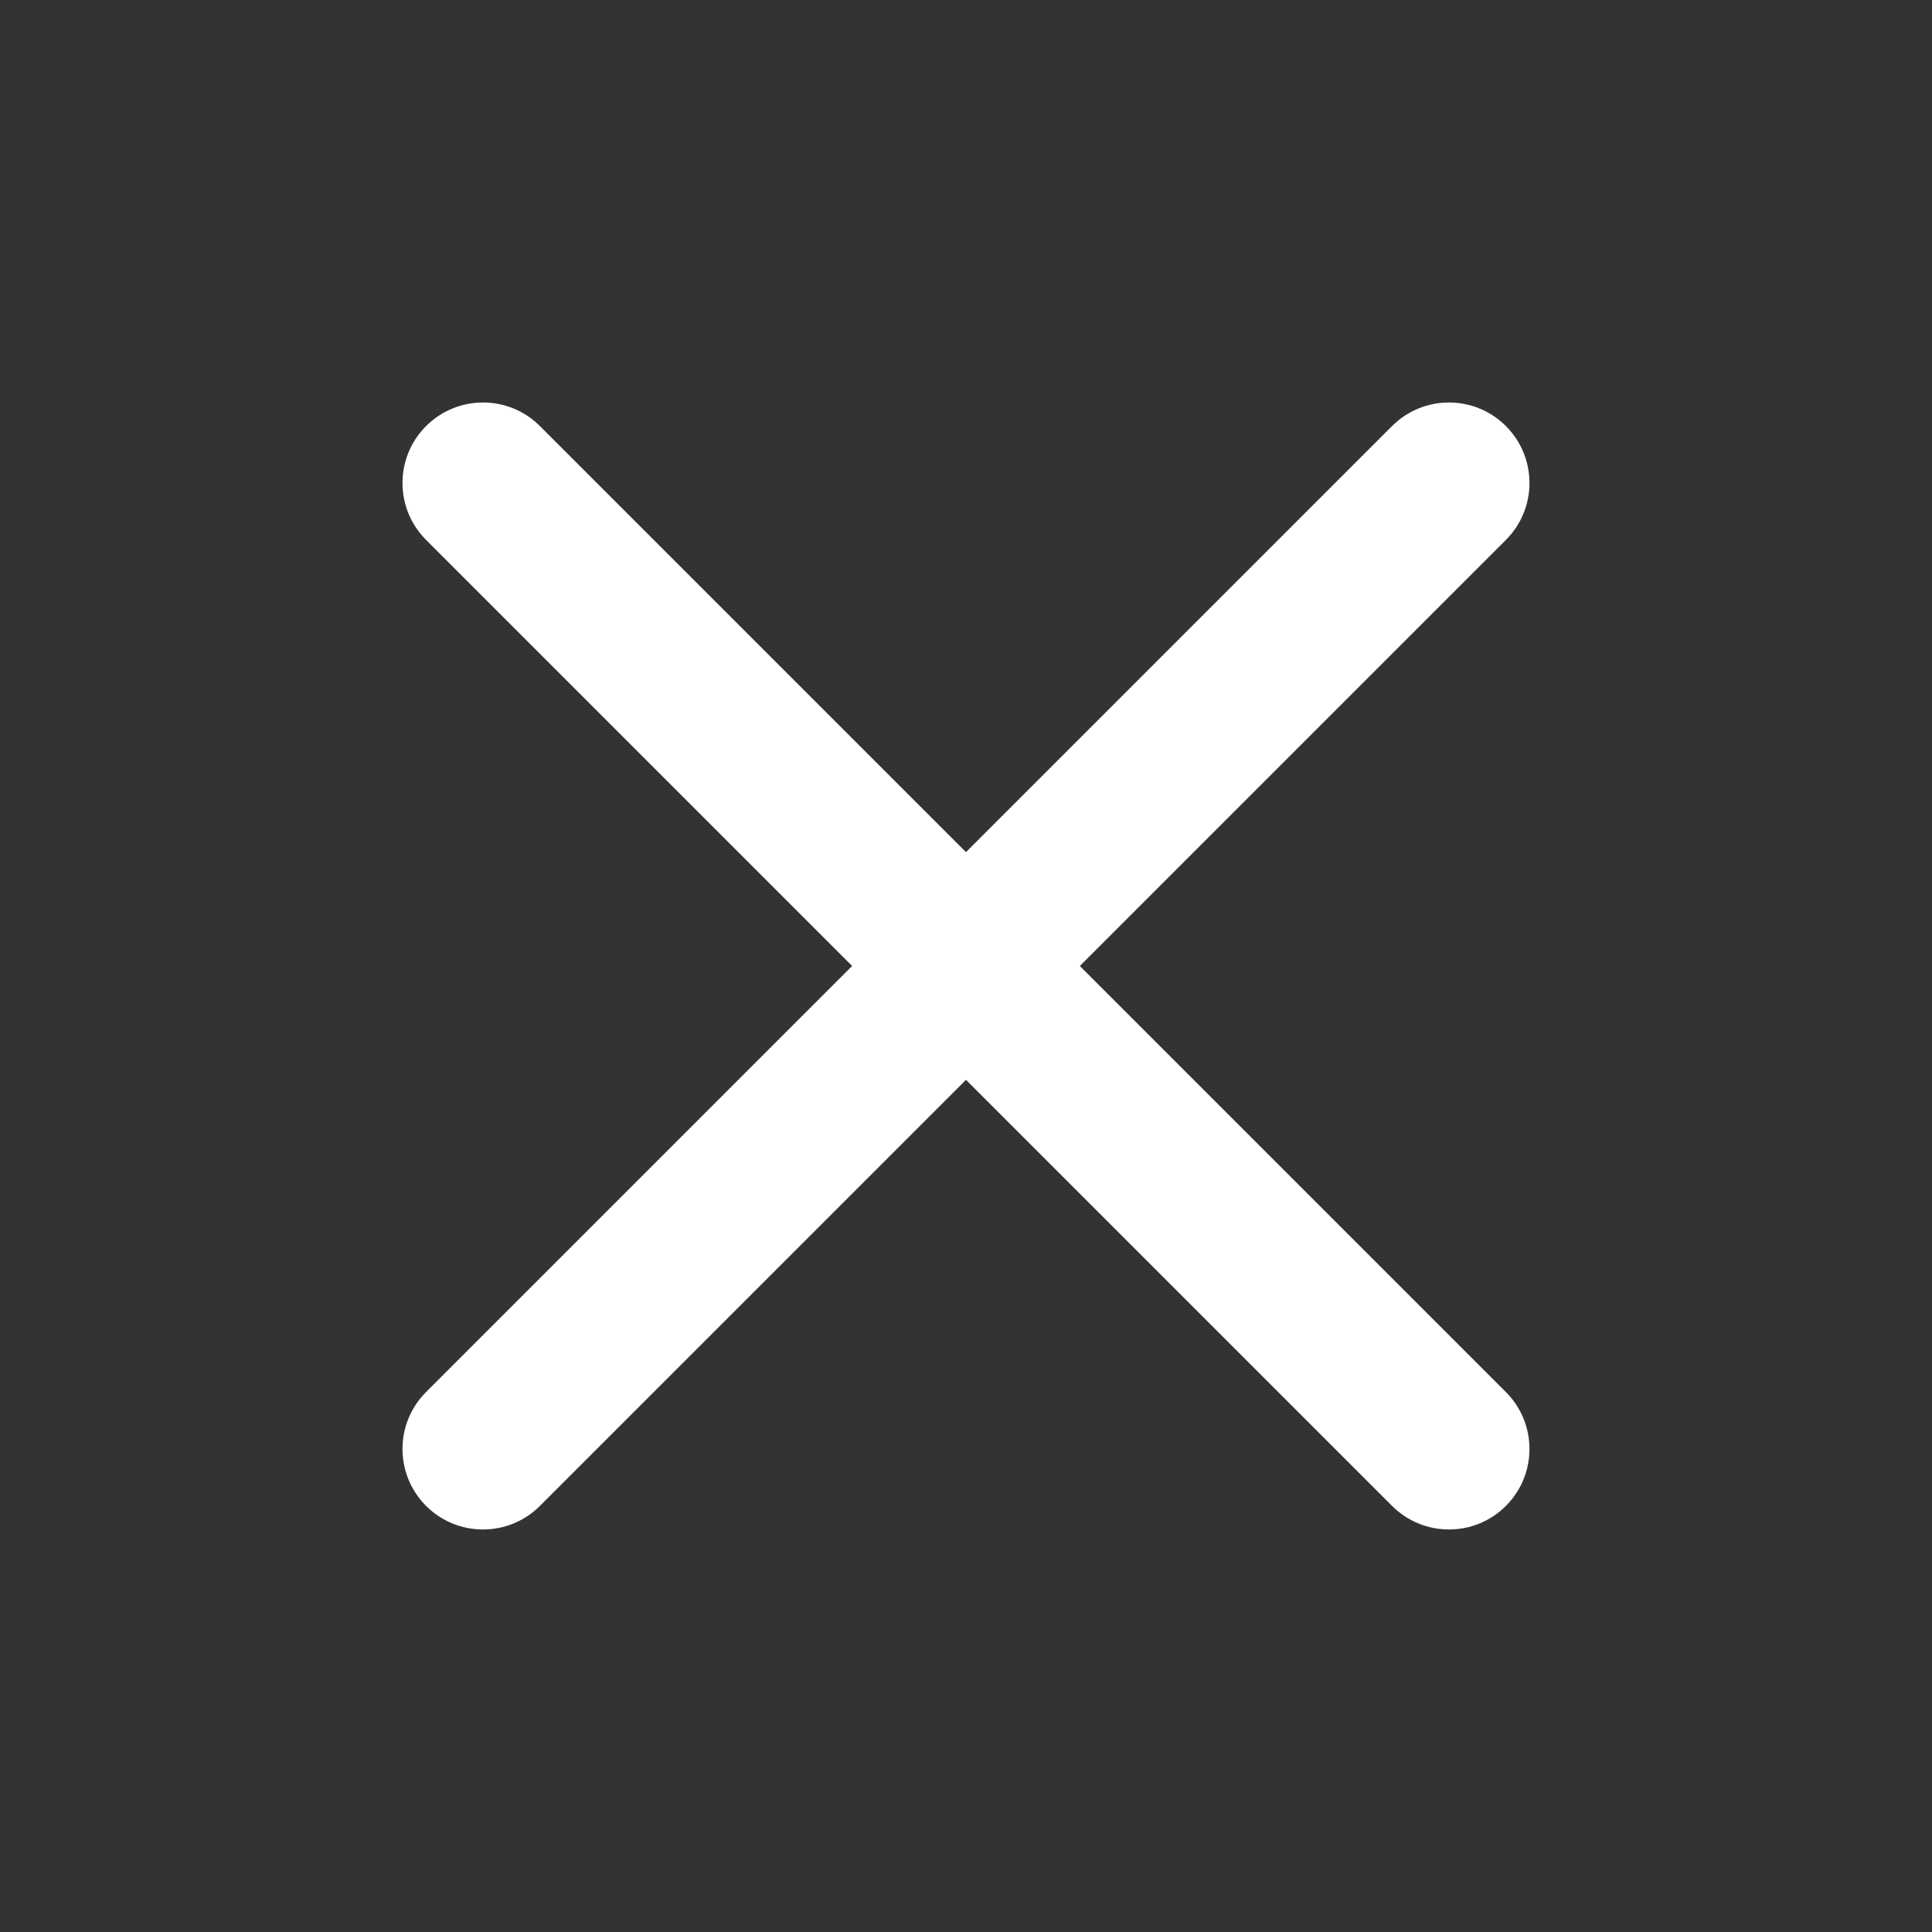 <?xml version="1.0" encoding="UTF-8"?>
<svg width="1200pt" height="1200pt" version="1.1" viewBox="0 0 1200 1200" xmlns="http://www.w3.org/2000/svg">
 <rect x="0" y="0" width="1200" height="1200" fill="#333333" stroke="none"/>
 <path d="m264.64 264.64c19.527-19.527 51.184-19.527 70.711 0l264.64 264.64 264.64-264.64c19.527-19.527 51.184-19.527 70.711 0 19.523 19.527 19.523 51.184 0 70.711l-264.64 264.64 264.64 264.64c19.523 19.527 19.523 51.184 0 70.711-19.527 19.523-51.184 19.523-70.711 0l-264.64-264.64-264.64 264.64c-19.527 19.523-51.184 19.523-70.711 0-19.527-19.527-19.527-51.184 0-70.711l264.64-264.64-264.64-264.64c-19.527-19.527-19.527-51.184 0-70.711z" fill="#fff"/>
</svg>
